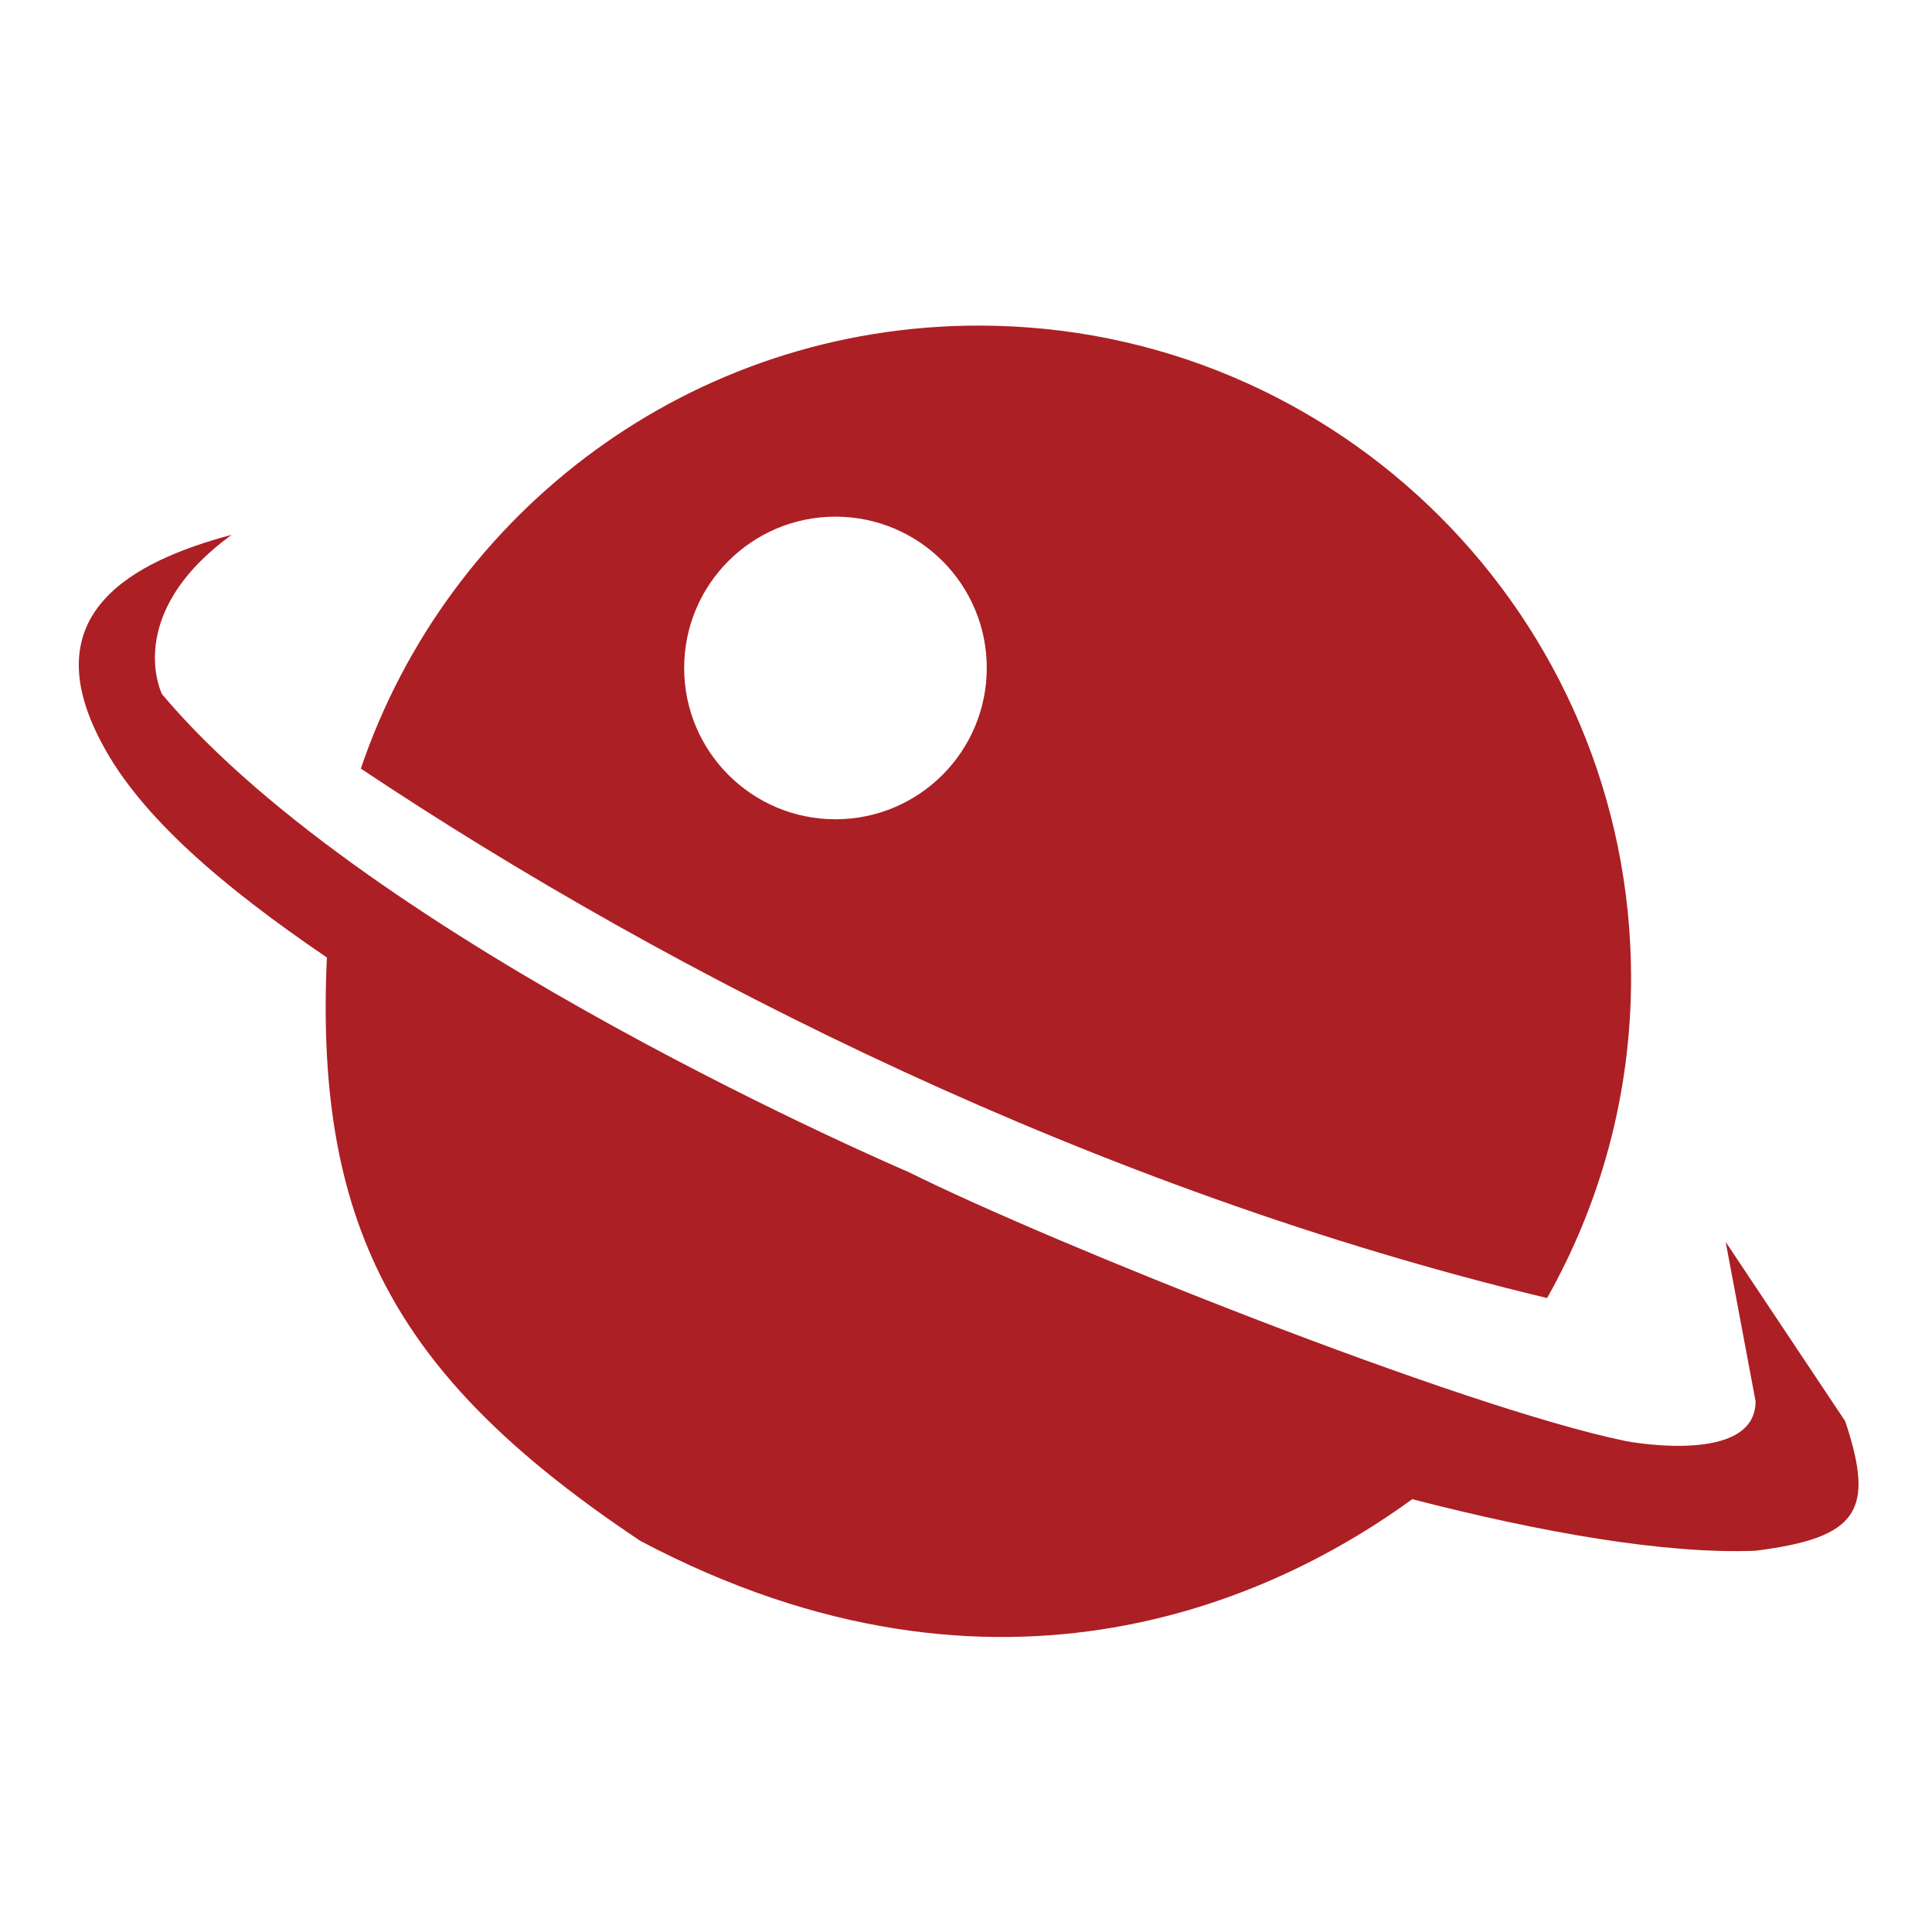<?xml version="1.0" encoding="utf-8"?>
<!-- Generator: Adobe Illustrator 24.1.1, SVG Export Plug-In . SVG Version: 6.00 Build 0)  -->
<svg version="1.1" id="Layer_1" xmlns="http://www.w3.org/2000/svg" xmlns:xlink="http://www.w3.org/1999/xlink" x="0px" y="0px"
	 viewBox="0 0 595.28 595.28" style="enable-background:new 0 0 595.28 595.28;" xml:space="preserve">
<style type="text/css">
	.st0{fill:#AC1F24;}
</style>
<g>
	<path class="st0" d="M568.54,437.9l-36.83-55.24l9.21,49.1c0,19.95-39.89,12.28-39.89,12.28
		c-50.83-10.45-177.99-61.38-220.96-82.86c0,0-165.72-70.58-230.16-147.3c0,0-12.27-24.55,21.48-49.1
		c-31,8.29-61.38,24.55-39.89,64.45c11.78,22.26,36.91,43.81,69.22,65.79c-3.95,85.2,23.39,130.85,96.5,179.71
		c111.63,59.1,197.71,16.49,237.92-12.81c39.64,10.25,78.03,17,105.79,15.88C572.65,473.79,577.75,465.52,568.54,437.9z"/>
	<path class="st0" d="M502.56,301.33c0-111.01-89.99-201.01-201.01-201.01c-88.44,0-163.48,57.14-190.37,136.5
		c96.32,64.26,227.02,129.95,365.5,163.13C493.14,370.81,502.56,337.18,502.56,301.33z M257.42,252.43
		c-25.75,0-46.62-20.87-46.62-46.62c0-25.75,20.87-46.62,46.62-46.62c25.75,0,46.62,20.87,46.62,46.62
		C304.03,231.56,283.16,252.43,257.42,252.43z"/>
</g>
</svg>
